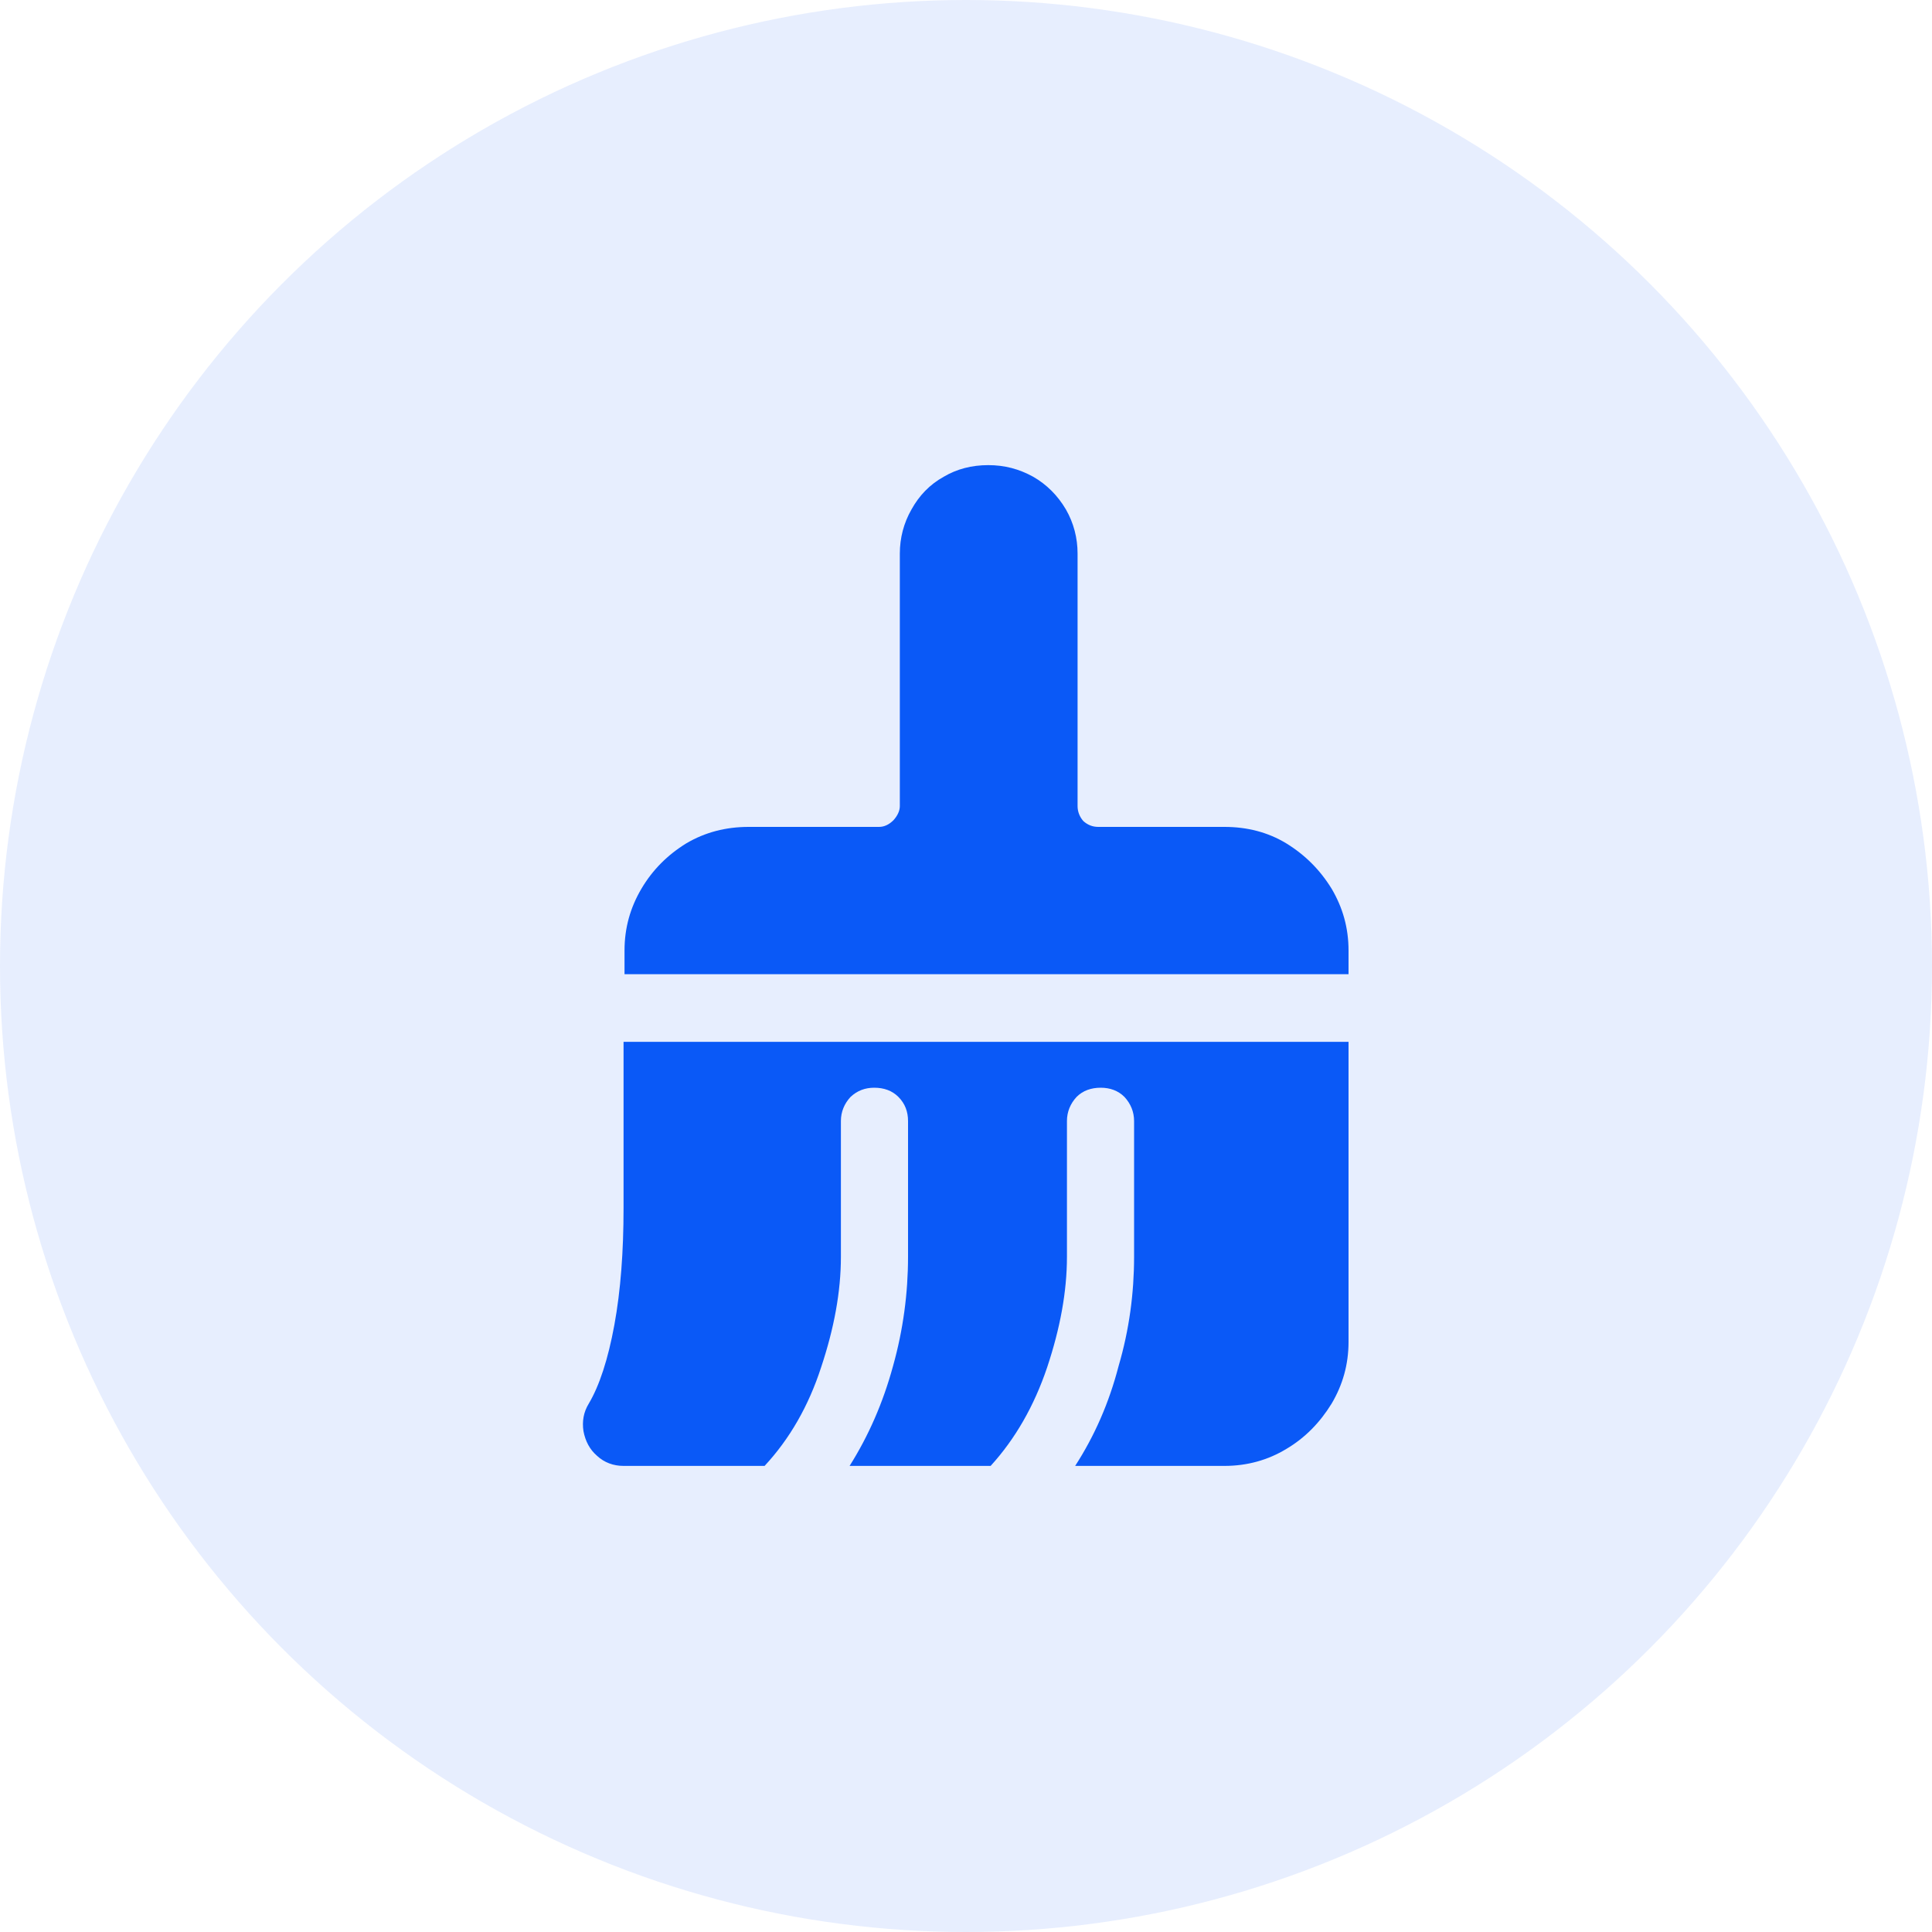 <svg width="40" height="40" viewBox="0 0 40 40" fill="none" xmlns="http://www.w3.org/2000/svg" xmlns:xlink="http://www.w3.org/1999/xlink">
	<desc>
			Created with Pixso.
	</desc>
	<defs>
		<clipPath id="clip798_10828">
			<rect id="clean_fill" width="40" height="40" transform="translate(8.75 8.75)" fill="white" fill-opacity="0"/>
		</clipPath>
	</defs>
	<circle id="椭圆 57" cx="20" cy="20" r="20" fill="#0A59F7" fill-opacity="0.1"/>
	<g clip-path="url(#clip798_10828)">
		<g opacity="0">
			<rect id="rect" x="8.75" y="8.75" width="22.5" height="22.5" fill="#000000" fill-opacity="1"/>
		</g>
		<path id="path" d="M27.92 19.68C27.92 19.21 27.8 18.79 27.57 18.4C27.33 18.01 27.02 17.7 26.63 17.46C26.25 17.23 25.82 17.12 25.35 17.12L22.74 17.12C22.62 17.12 22.52 17.08 22.43 17C22.35 16.91 22.31 16.8 22.31 16.69L22.31 11.46C22.31 11.14 22.23 10.83 22.07 10.55C21.9 10.26 21.67 10.03 21.39 9.87C21.1 9.71 20.8 9.63 20.46 9.63C20.12 9.63 19.81 9.71 19.54 9.87C19.25 10.03 19.03 10.26 18.87 10.55C18.71 10.83 18.63 11.14 18.63 11.46L18.63 16.69C18.63 16.79 18.58 16.89 18.5 16.98C18.41 17.07 18.31 17.12 18.2 17.12L15.5 17.12C15.03 17.12 14.6 17.23 14.21 17.46C13.82 17.7 13.51 18.01 13.28 18.4C13.05 18.79 12.93 19.21 12.93 19.68L12.93 20.17L27.92 20.17L27.92 19.68ZM12.91 25.01C12.91 25.91 12.85 26.72 12.72 27.43C12.59 28.14 12.41 28.69 12.19 29.06C12.08 29.24 12.05 29.43 12.08 29.63C12.12 29.84 12.21 30.01 12.36 30.14C12.51 30.28 12.7 30.35 12.91 30.35L15.83 30.35C16.35 29.79 16.74 29.11 17 28.31C17.27 27.5 17.41 26.74 17.41 26.02L17.41 23.21C17.41 23.02 17.48 22.85 17.61 22.71C17.75 22.58 17.91 22.52 18.1 22.52C18.3 22.52 18.47 22.58 18.6 22.71C18.74 22.85 18.8 23.02 18.8 23.21L18.8 26.02C18.8 26.77 18.7 27.53 18.49 28.28C18.28 29.05 17.98 29.73 17.59 30.35L20.51 30.35C21.02 29.79 21.41 29.11 21.68 28.31C21.95 27.5 22.09 26.74 22.09 26.02L22.09 23.21C22.09 23.02 22.16 22.85 22.29 22.71C22.42 22.58 22.59 22.52 22.79 22.52C22.98 22.52 23.15 22.58 23.28 22.71C23.41 22.85 23.48 23.02 23.48 23.21L23.48 26.02C23.48 26.77 23.38 27.53 23.16 28.28C22.96 29.05 22.66 29.73 22.26 30.35L25.35 30.35C25.82 30.35 26.25 30.23 26.63 30C27.02 29.77 27.33 29.45 27.57 29.06C27.8 28.67 27.92 28.25 27.92 27.78L27.92 21.57L12.91 21.57L12.91 25.01Z" fill="#0A59F7" fill-opacity="1" fill-rule="nonzero"/>
	</g>
</svg>

